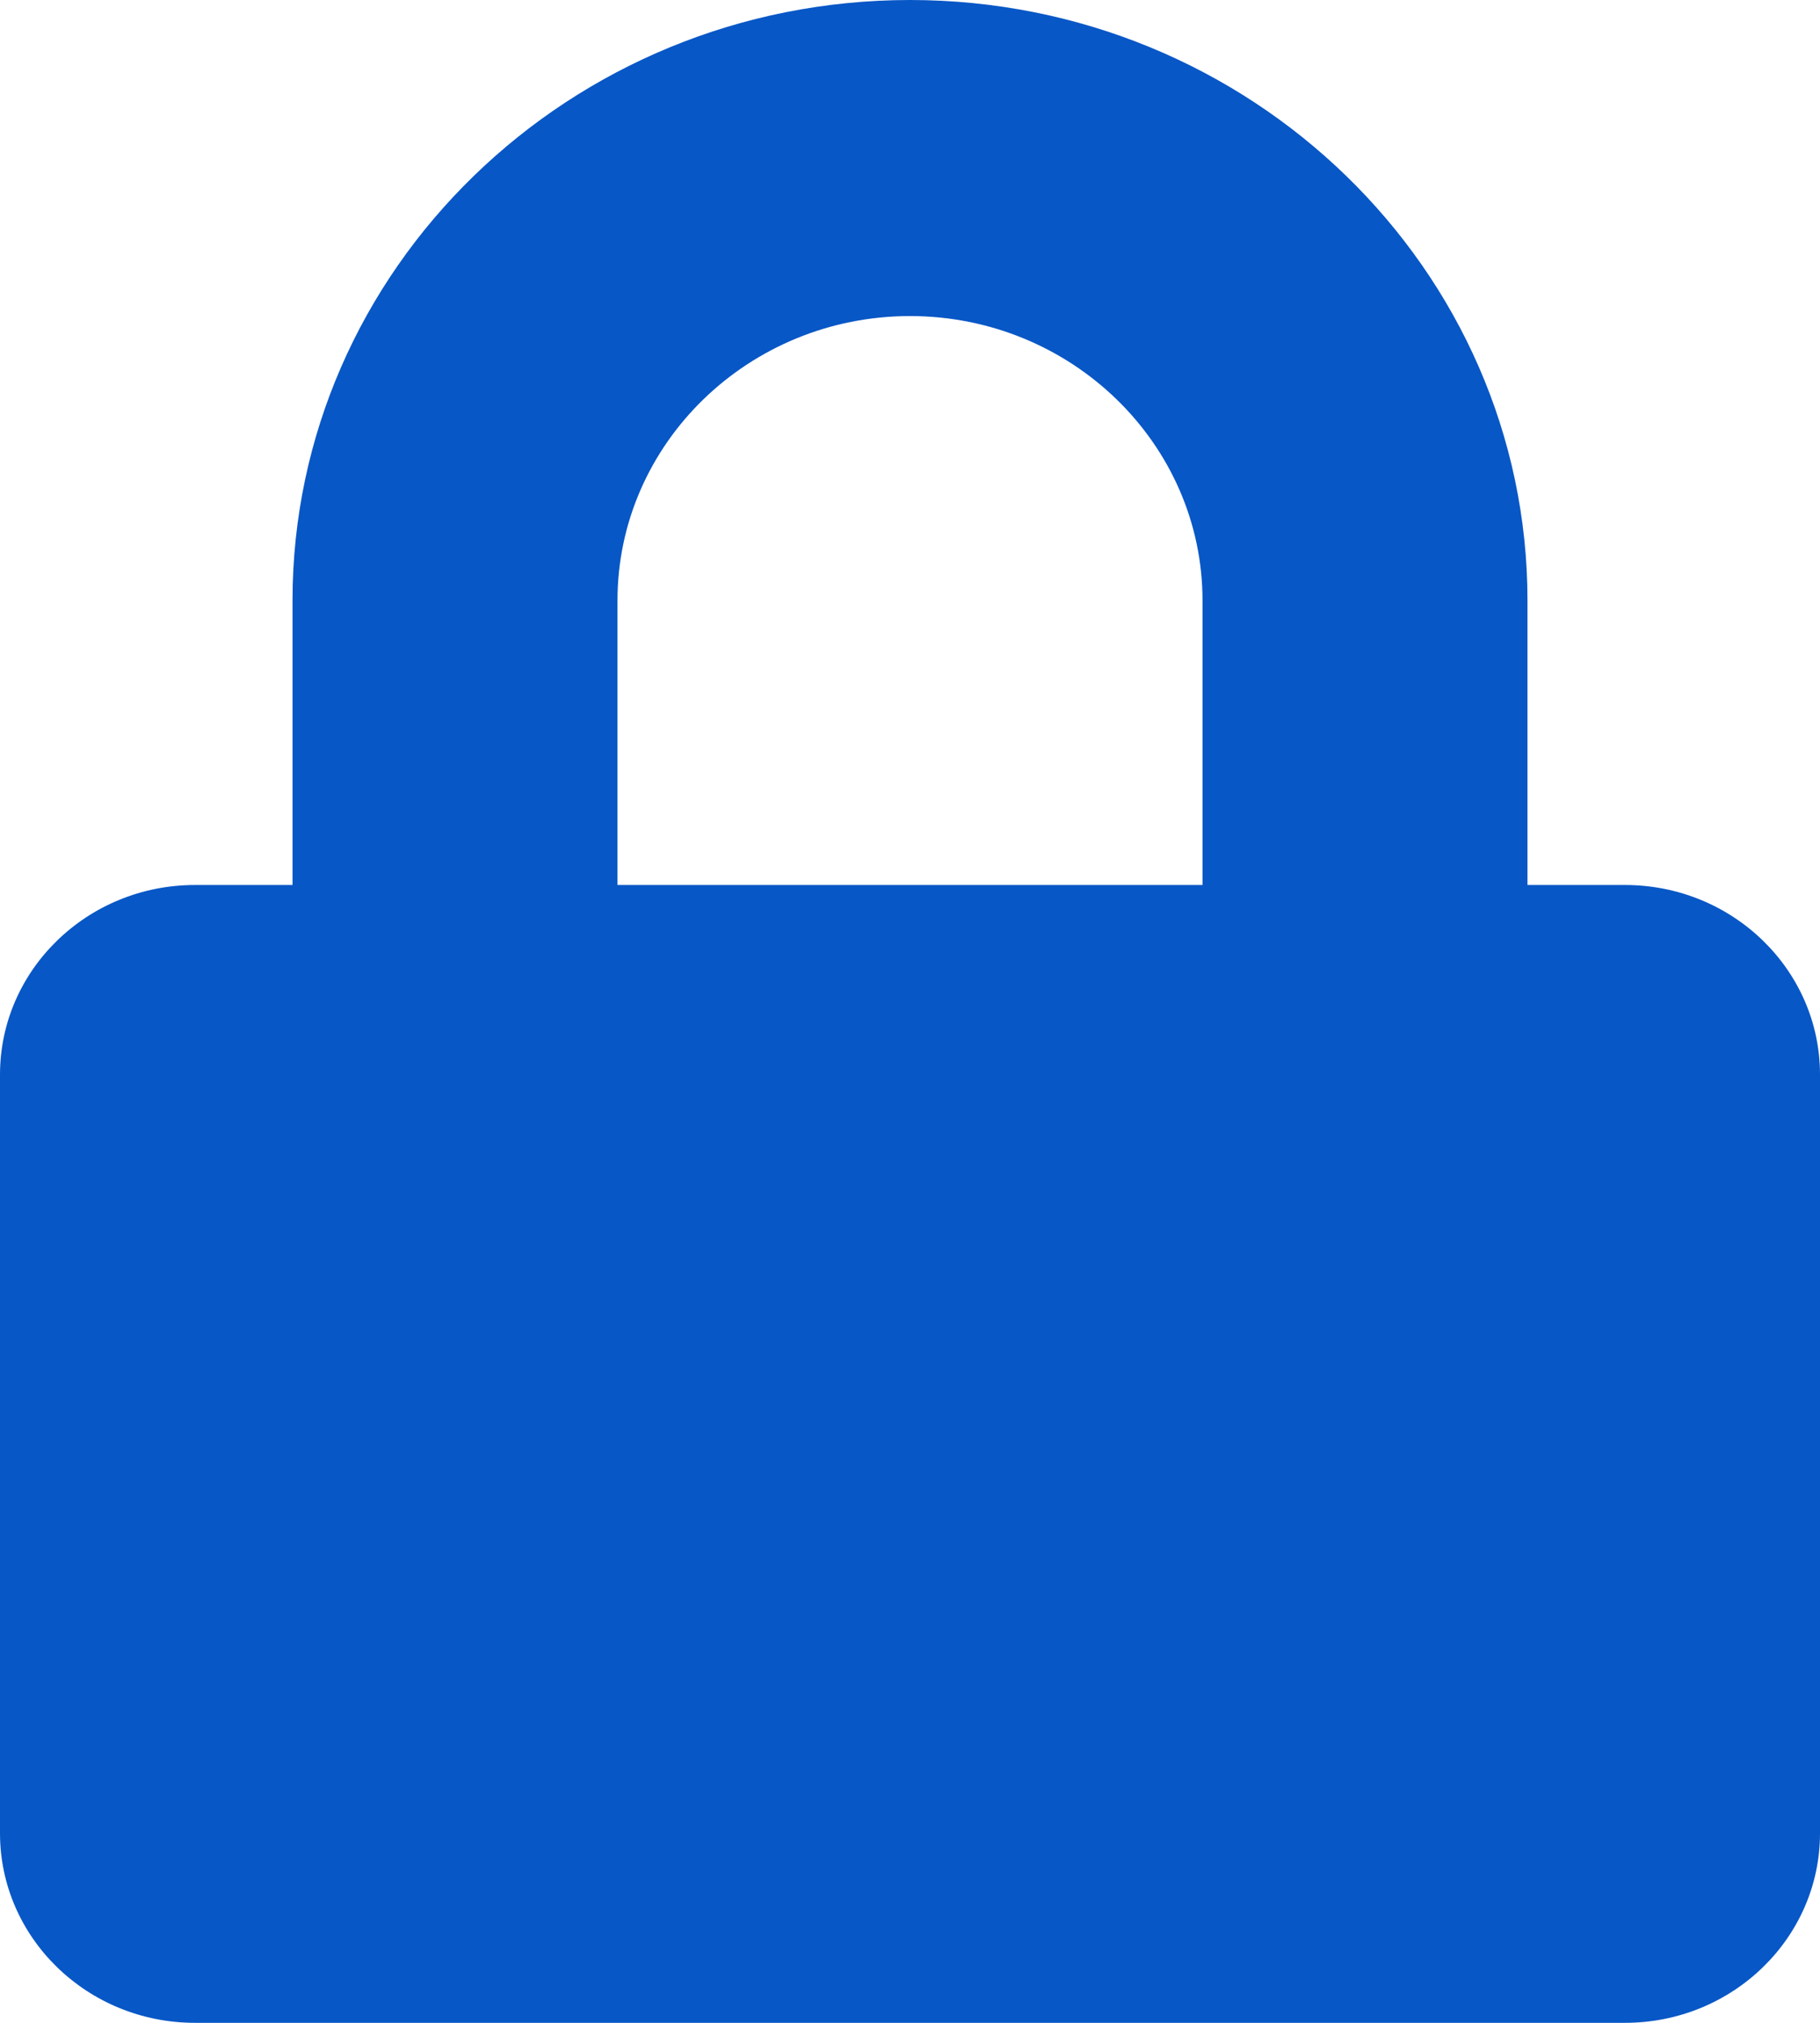 <svg width="18" height="20" viewBox="0 0 18 20" fill="none" xmlns="http://www.w3.org/2000/svg">
<path d="M16.071 8.75H15.107V5.938C15.107 2.664 12.367 0 9 0C5.633 0 2.893 2.664 2.893 5.938V8.75H1.929C0.864 8.75 0 9.59 0 10.625V18.125C0 19.16 0.864 20 1.929 20H16.071C17.136 20 18 19.16 18 18.125V10.625C18 9.59 17.136 8.75 16.071 8.75ZM11.893 8.75H6.107V5.938C6.107 4.387 7.405 3.125 9 3.125C10.595 3.125 11.893 4.387 11.893 5.938V8.75Z" fill="#0857C6"/>
</svg>
